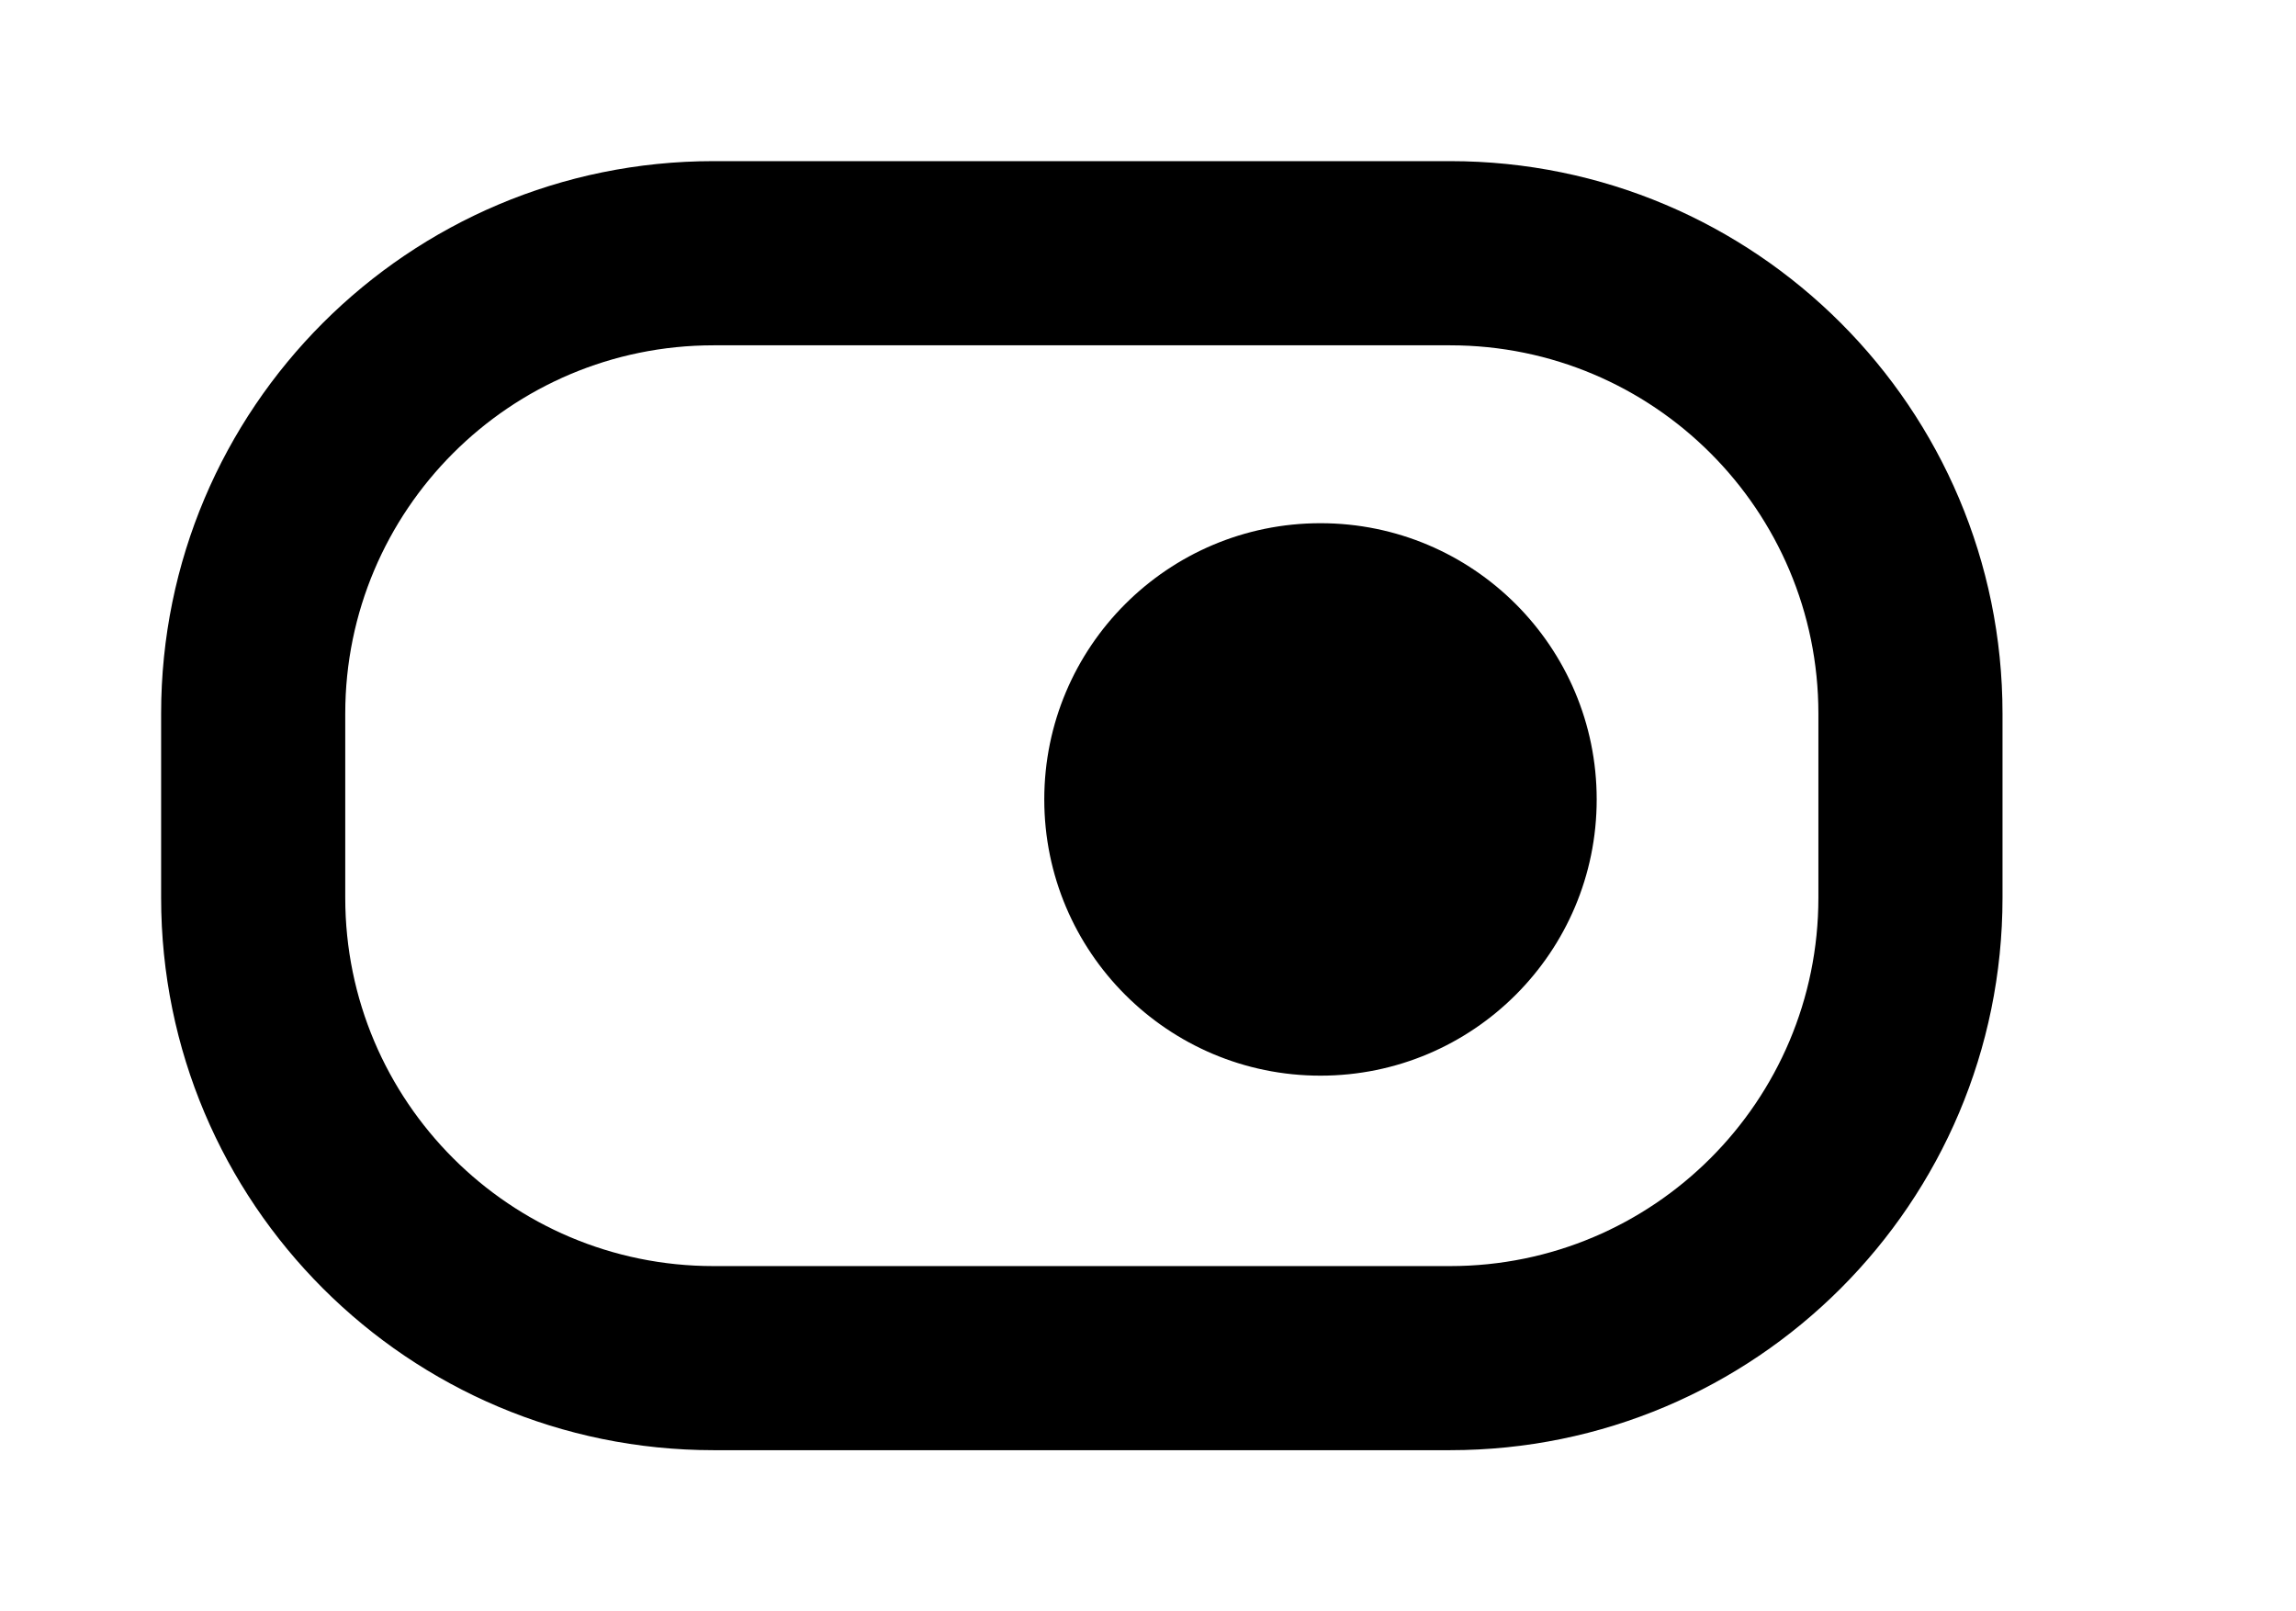 <!-- Generated by IcoMoon.io -->
<svg version="1.1" xmlns="http://www.w3.org/2000/svg" width="57" height="40" viewBox="0 0 57 40">
<title>mp-toggle_button-1</title>
<path d="M25.925 19.845c0-3.787 3.070-6.857 6.857-6.857s6.857 3.070 6.857 6.857c0 3.787-3.070 6.857-6.857 6.857s-6.857-3.070-6.857-6.857v0zM45.143 22.286c0 5.049-4.094 9.143-9.143 9.143h-18.286c-5.049 0-9.143-4.094-9.143-9.143v-4.571c0-5.049 4.094-9.143 9.143-9.143h18.286c5.049 0 9.143 4.094 9.143 9.143v4.571zM49.714 17.714c0-7.575-6.139-13.714-13.714-13.714h-18.286c-7.575 0-13.714 6.139-13.714 13.714v4.571c0 7.575 6.139 13.714 13.714 13.714h18.286c7.575 0 13.714-6.139 13.714-13.714v-4.571z"></path>
</svg>
